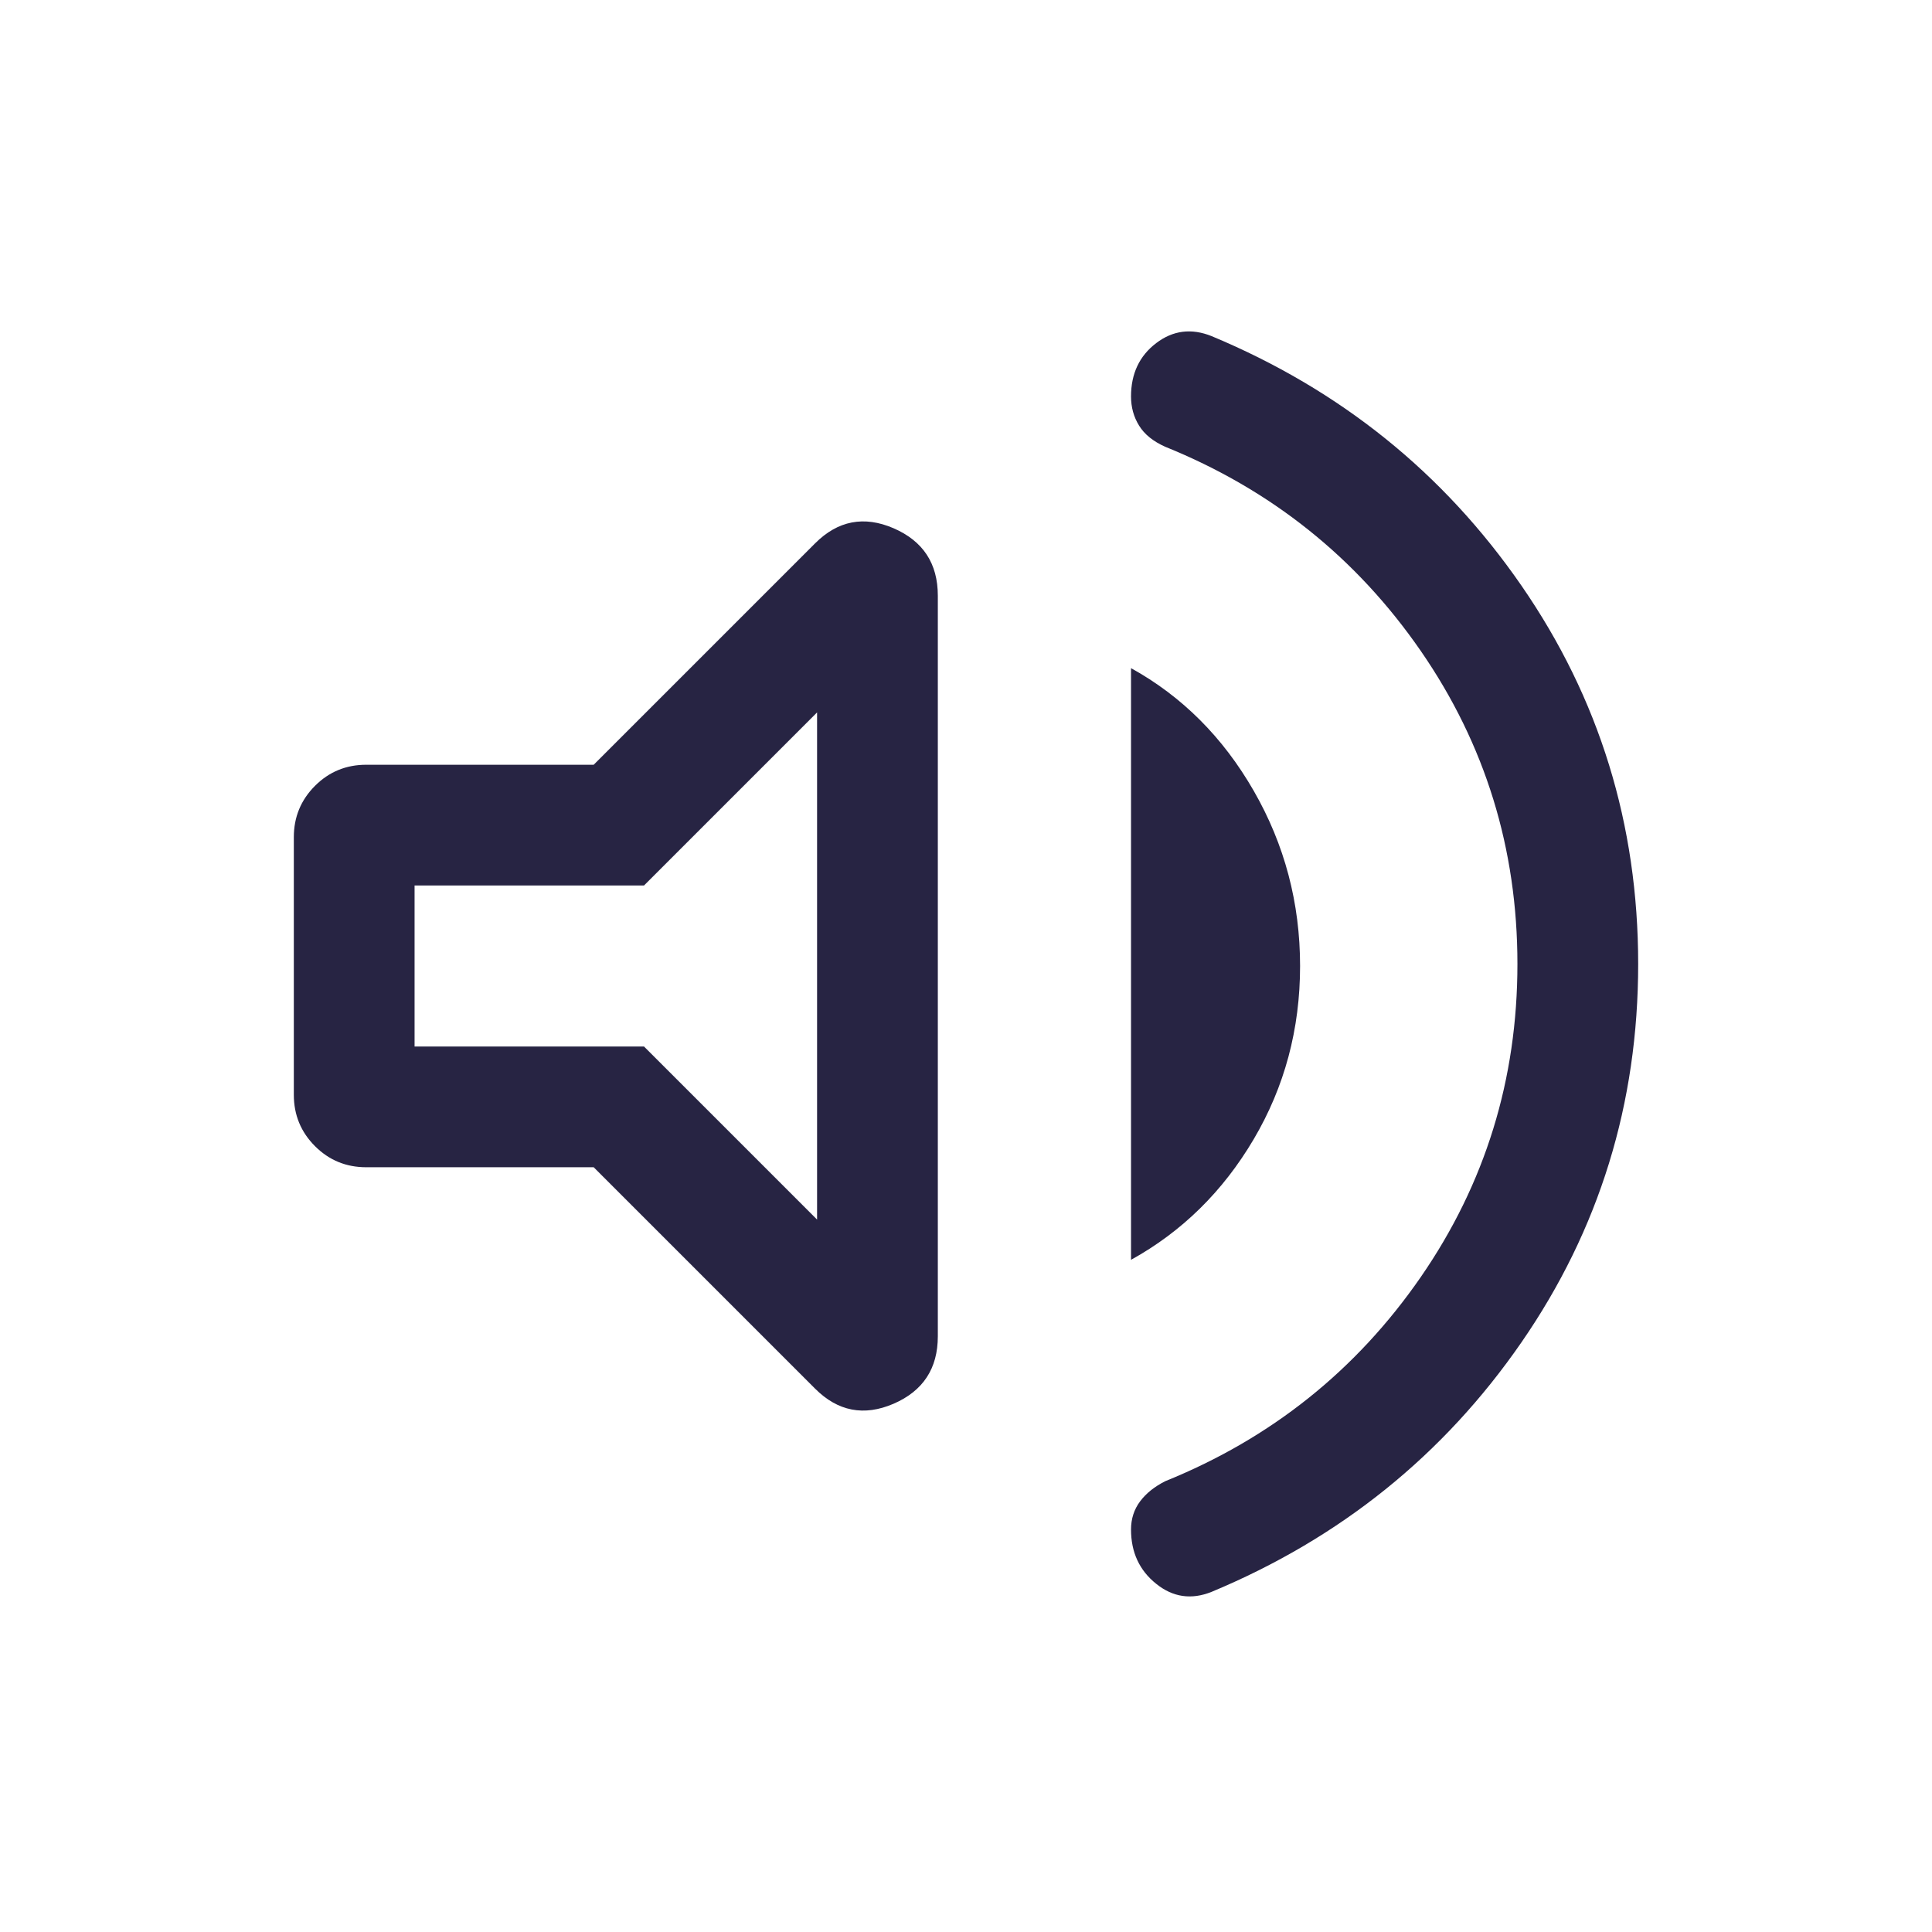 <svg width="24" height="24" viewBox="0 0 24 24" fill="none" xmlns="http://www.w3.org/2000/svg">
<mask id="mask0_287_1265" style="mask-type:alpha" maskUnits="userSpaceOnUse" x="0" y="0" width="24" height="24">
<rect width="24" height="24" fill="#D9D9D9"/>
</mask>
<g mask="url(#mask0_287_1265)">
<path d="M15.05 19.775C14.8 19.875 14.571 19.842 14.363 19.675C14.154 19.508 14.05 19.283 14.05 19C14.05 18.867 14.088 18.75 14.163 18.65C14.238 18.55 14.342 18.467 14.475 18.4C15.792 17.867 16.85 17.021 17.65 15.863C18.45 14.704 18.85 13.408 18.85 11.975C18.85 10.542 18.45 9.246 17.65 8.087C16.85 6.929 15.792 6.083 14.475 5.55C14.325 5.483 14.217 5.396 14.15 5.287C14.083 5.179 14.05 5.058 14.05 4.925C14.05 4.642 14.154 4.421 14.363 4.262C14.571 4.104 14.8 4.075 15.05 4.175C16.65 4.842 17.933 5.875 18.9 7.275C19.867 8.675 20.35 10.242 20.35 11.975C20.35 13.708 19.867 15.275 18.9 16.675C17.933 18.075 16.65 19.108 15.05 19.775ZM4.55 14.5C4.3 14.5 4.088 14.413 3.913 14.238C3.738 14.063 3.65 13.85 3.65 13.6V10.4C3.65 10.15 3.738 9.937 3.913 9.762C4.088 9.587 4.3 9.5 4.55 9.5H7.375L10.125 6.75C10.408 6.467 10.733 6.404 11.1 6.562C11.467 6.721 11.65 7 11.65 7.4V16.6C11.65 17 11.467 17.279 11.1 17.438C10.733 17.596 10.408 17.533 10.125 17.25L7.375 14.5H4.55ZM14.05 15.65V8.3C14.683 8.65 15.192 9.158 15.575 9.825C15.958 10.492 16.15 11.217 16.15 12C16.15 12.783 15.958 13.5 15.575 14.15C15.192 14.8 14.683 15.3 14.05 15.65ZM10.15 8.85L8 11H5.15V13H8L10.15 15.15V8.85Z" fill="#272443"/>
</g>
</svg>
